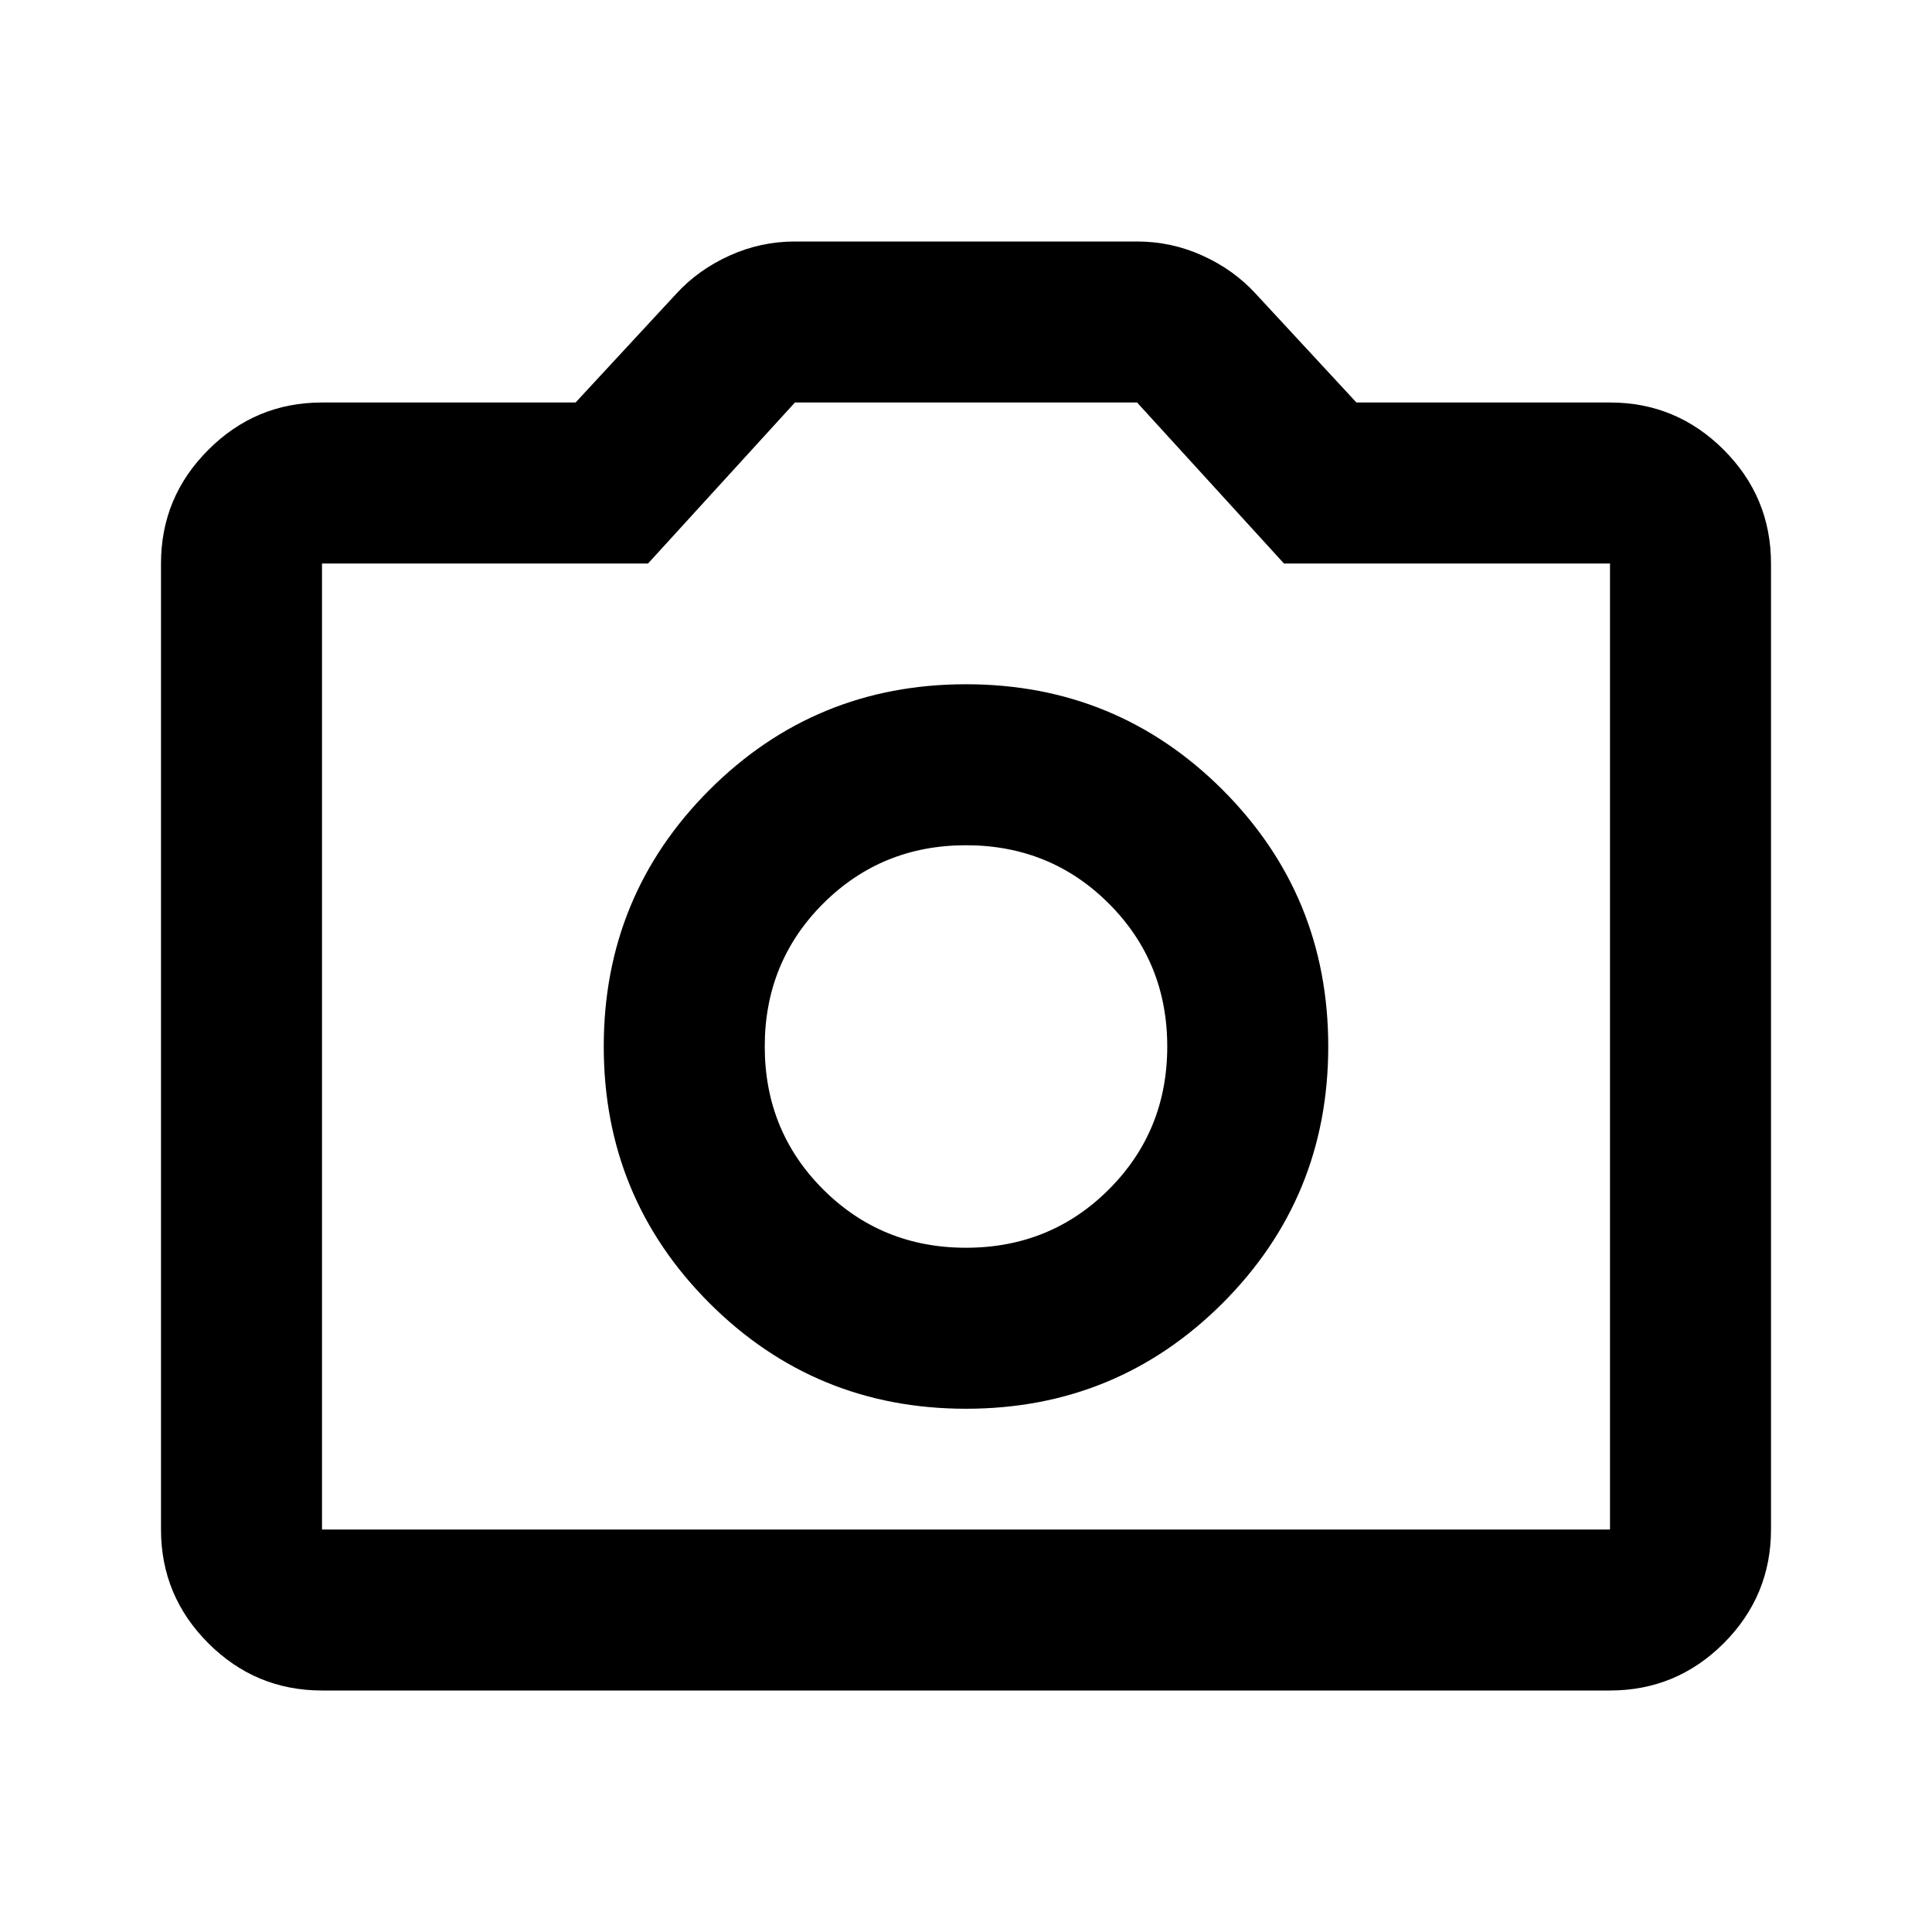 <svg width="24" height="24" viewBox="0 0 24 24" fill="none" xmlns="http://www.w3.org/2000/svg">
<path d="M12 17.5C13.25 17.5 14.313 17.062 15.188 16.188C16.063 15.312 16.5 14.25 16.5 13C16.5 11.75 16.063 10.688 15.188 9.812C14.313 8.938 13.25 8.5 12 8.5C10.75 8.5 9.688 8.938 8.813 9.812C7.938 10.688 7.5 11.75 7.5 13C7.5 14.25 7.938 15.312 8.813 16.188C9.688 17.062 10.75 17.5 12 17.5ZM12 15.5C11.3 15.5 10.709 15.258 10.225 14.775C9.742 14.292 9.5 13.7 9.5 13C9.5 12.3 9.742 11.708 10.225 11.225C10.709 10.742 11.3 10.5 12 10.5C12.7 10.5 13.292 10.742 13.775 11.225C14.258 11.708 14.5 12.3 14.5 13C14.5 13.7 14.258 14.292 13.775 14.775C13.292 15.258 12.7 15.5 12 15.5ZM4 21C3.45 21 2.979 20.804 2.588 20.413C2.196 20.021 2 19.55 2 19V7C2 6.45 2.196 5.979 2.588 5.588C2.979 5.196 3.45 5 4 5H7.15L8.4 3.65C8.583 3.45 8.804 3.292 9.063 3.175C9.321 3.058 9.592 3 9.875 3H14.125C14.409 3 14.679 3.058 14.938 3.175C15.196 3.292 15.417 3.45 15.6 3.65L16.85 5H20C20.55 5 21.021 5.196 21.413 5.588C21.804 5.979 22 6.45 22 7V19C22 19.55 21.804 20.021 21.413 20.413C21.021 20.804 20.55 21 20 21H4ZM4 19H20V7H15.95L14.125 5H9.875L8.05 7H4V19Z" fill="black"/>
</svg>
